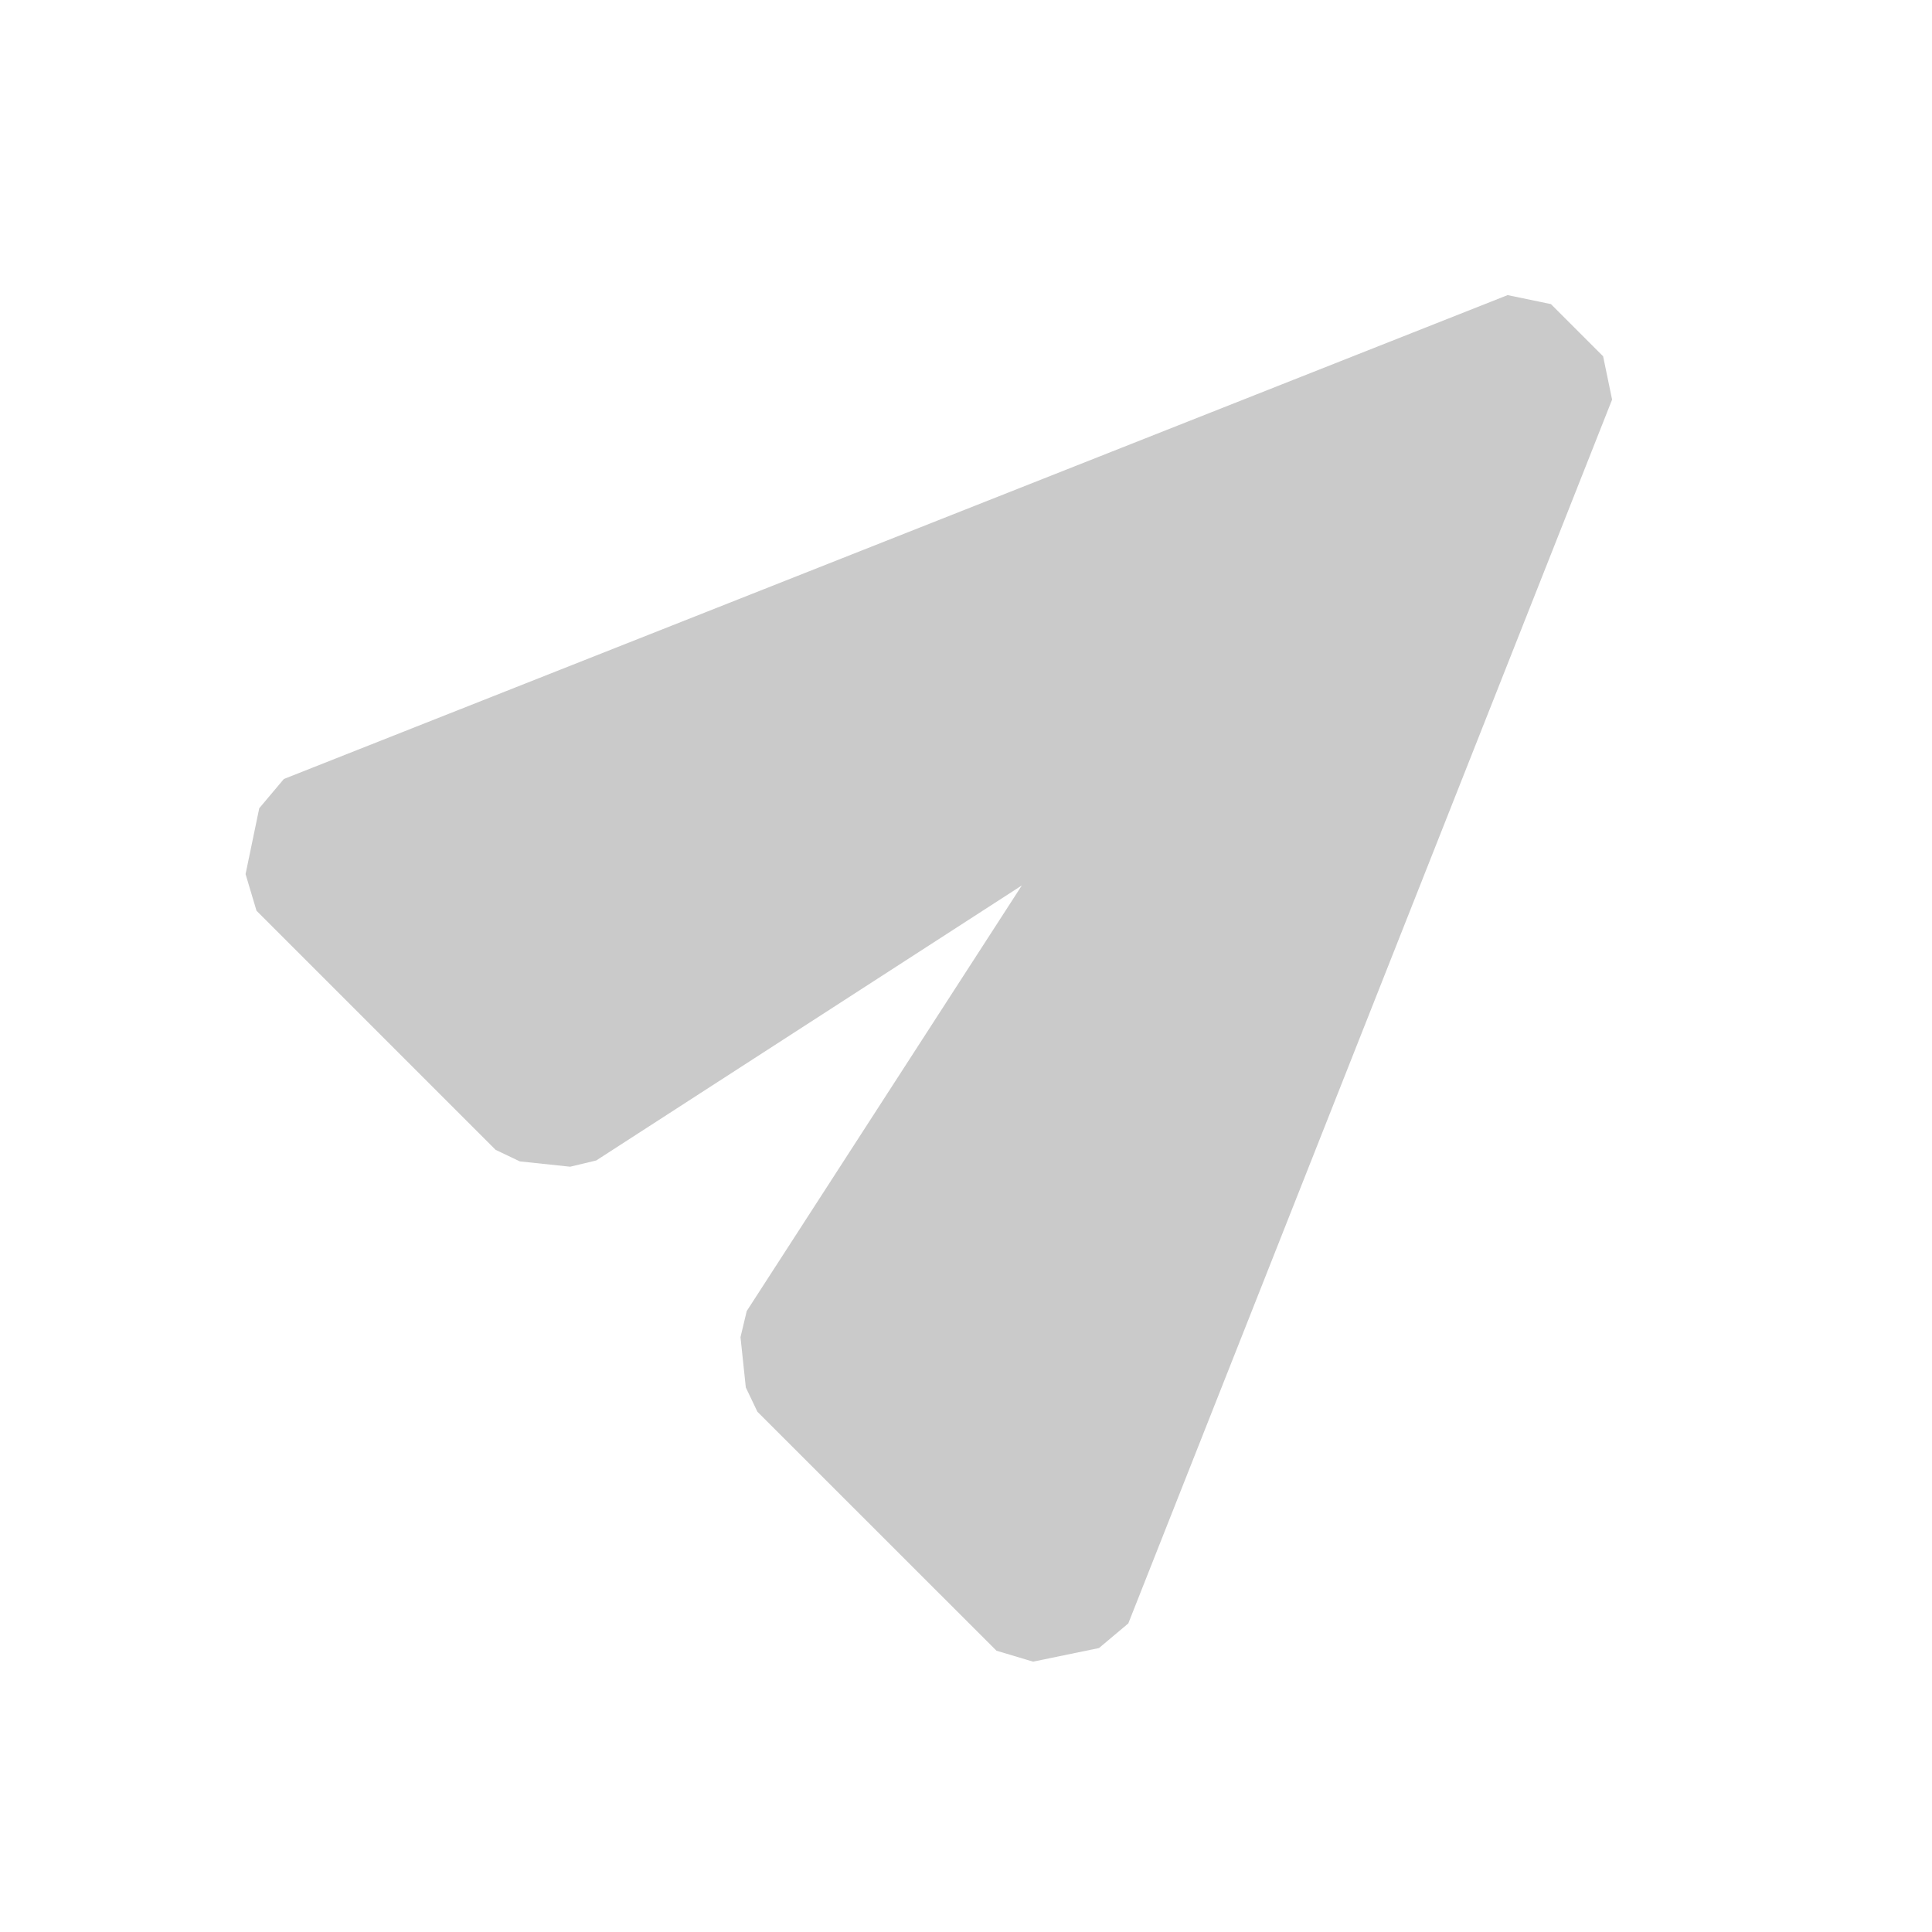 <svg width="24" height="24" viewBox="0 0 24 24" fill="none" xmlns="http://www.w3.org/2000/svg">
<g opacity="0.3">
<path d="M3.71 10.142L3.54 10.96L6.51 13.93L7.135 13.996L14.377 9.316L9.696 16.558L9.762 17.183L12.732 20.152L13.551 19.983L19.561 4.78L18.912 4.131L3.71 10.142Z" fill="#4D4D4D" stroke="#4D4D4D" stroke-linejoin="bevel"/>
</g>
</svg>

